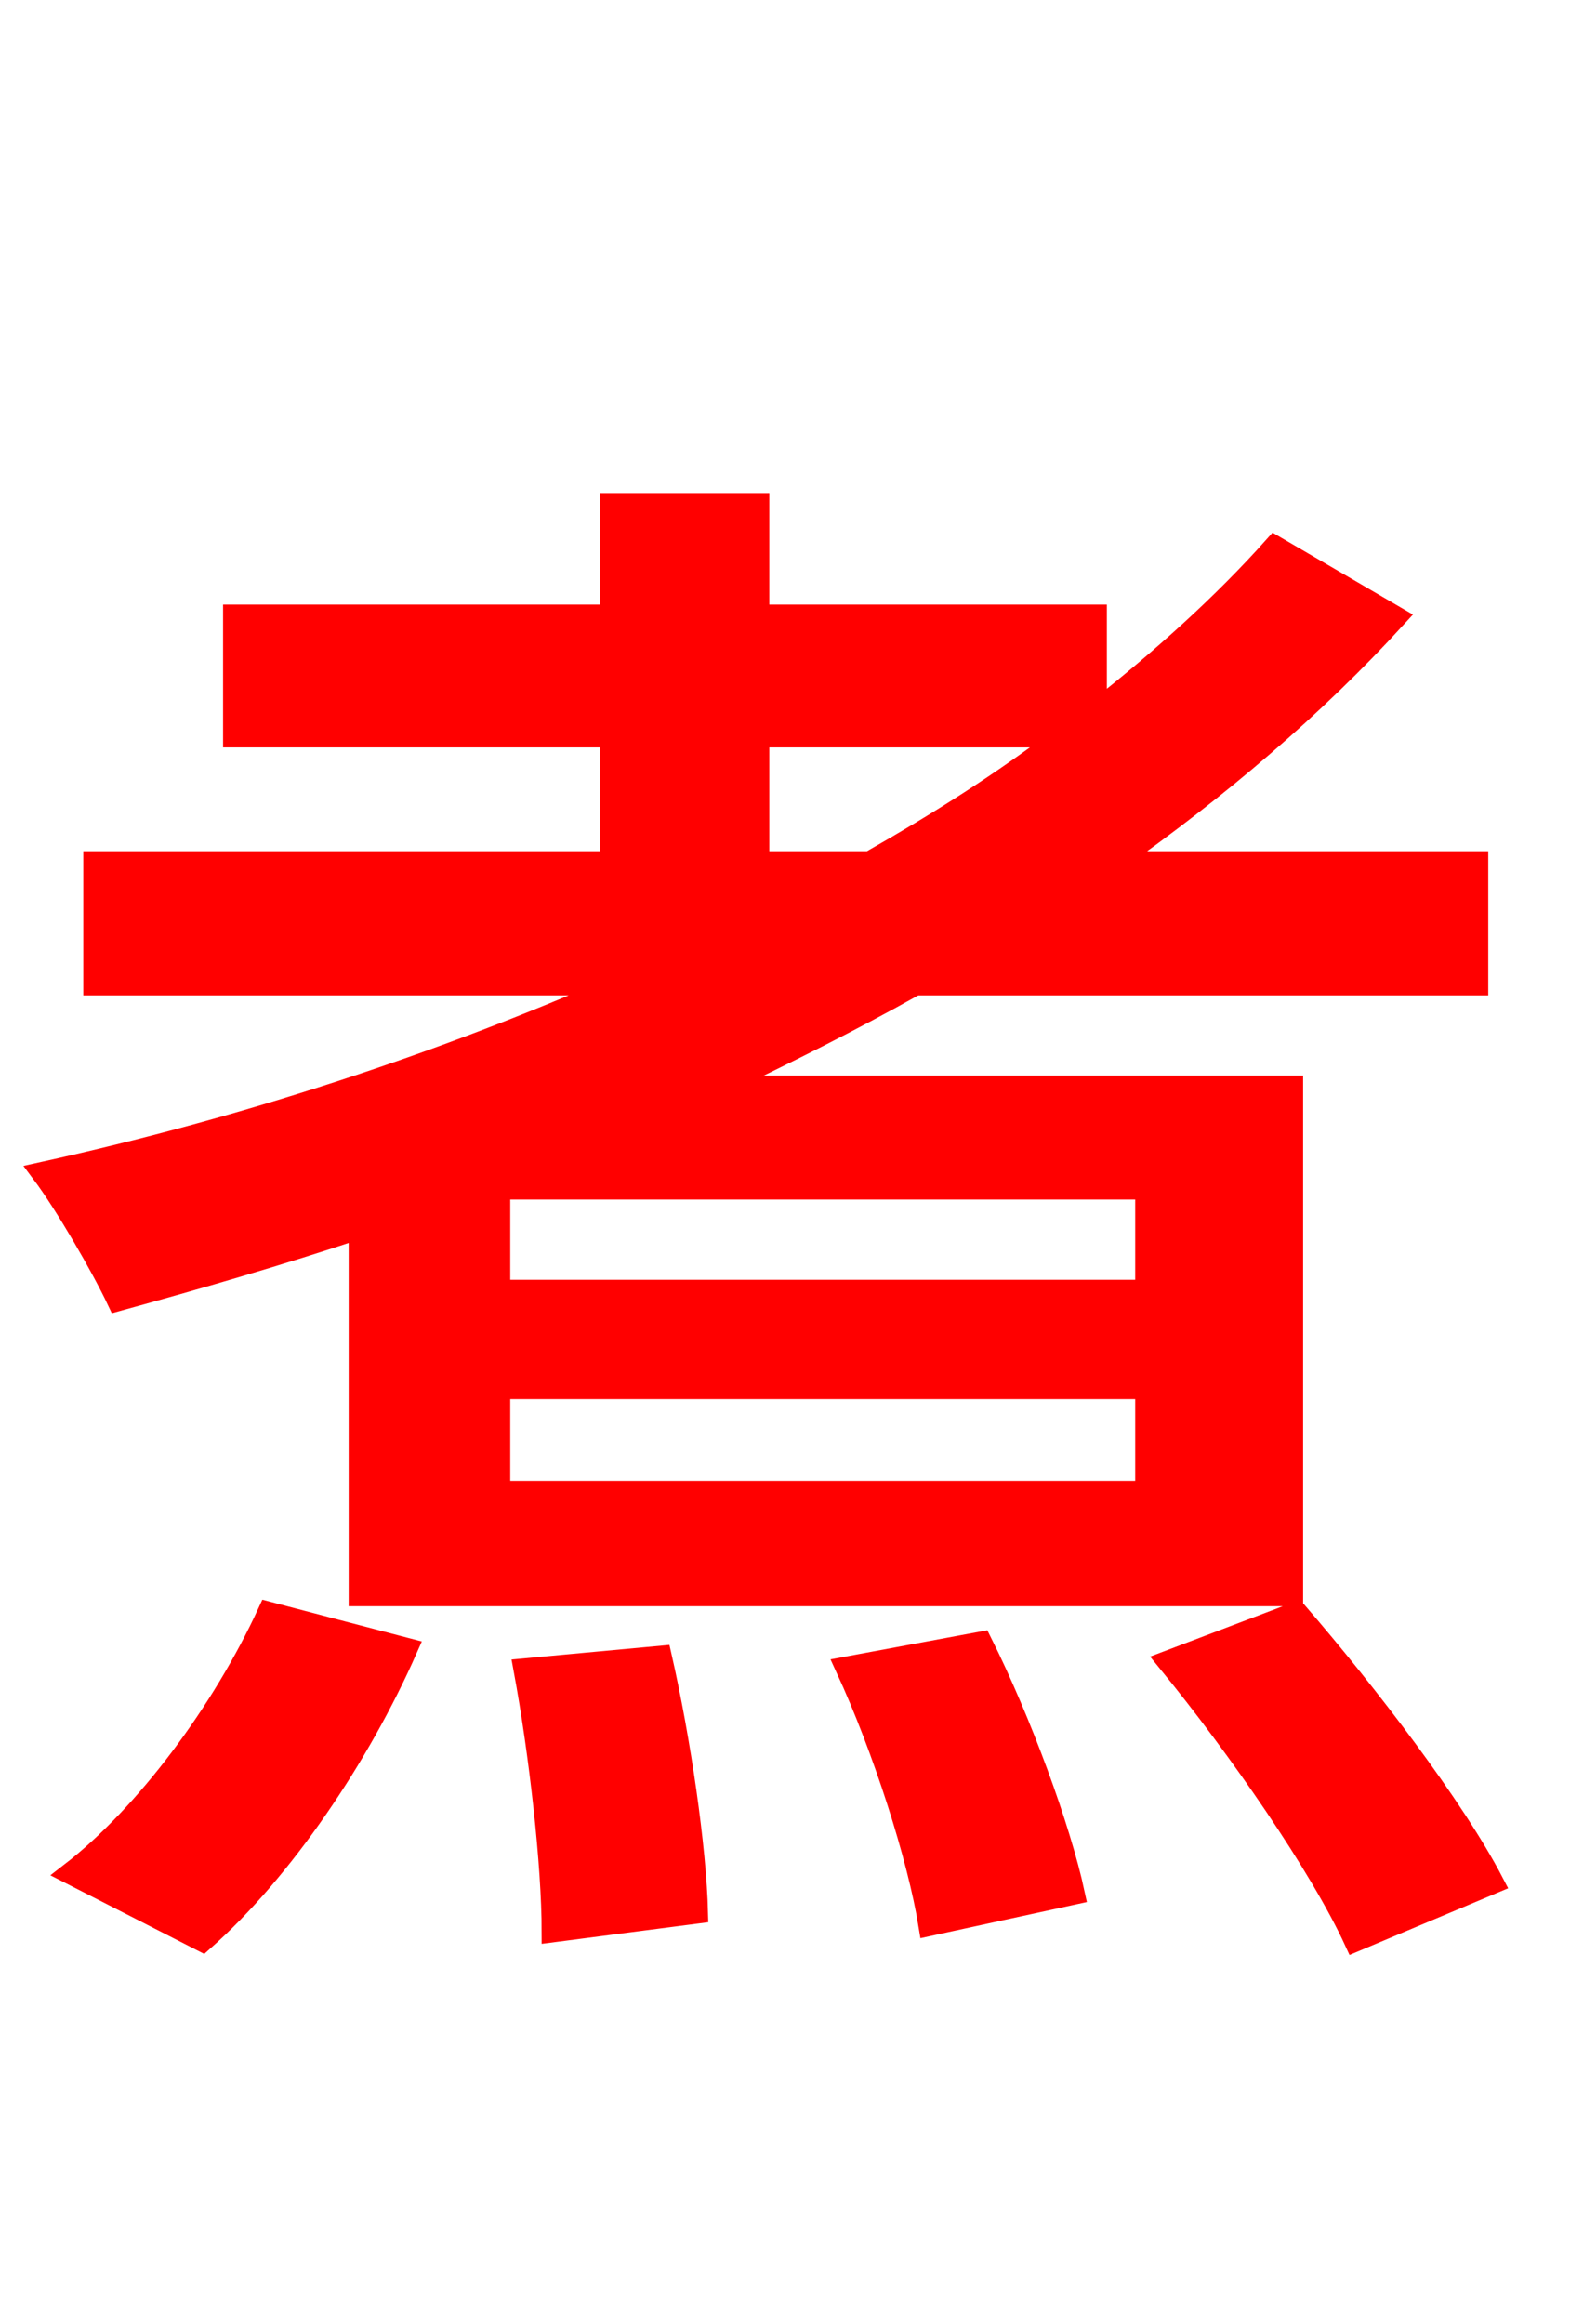 <svg xmlns="http://www.w3.org/2000/svg" xmlns:xlink="http://www.w3.org/1999/xlink" width="72" height="106.56"><path fill="red" stroke="red" d="M34.78 33.77L48.74 33.77C46.01 35.86 43.06 37.73 39.89 39.53L34.78 39.53ZM52.56 59.18L22.90 59.18L22.90 54.50L52.56 54.50ZM52.56 68.40L22.90 68.40L22.90 63.65L52.56 63.65ZM16.49 73.15L59.26 73.15L59.26 49.82L32.83 49.82C36.00 48.31 39.02 46.80 41.98 45.14L67.75 45.14L67.75 39.53L51.05 39.53C55.87 36.14 60.26 32.40 64.01 28.30L58.46 25.06C56.09 27.72 53.28 30.24 50.26 32.62L50.26 28.22L34.78 28.22L34.78 23.11L28.01 23.11L28.01 28.22L10.73 28.22L10.73 33.77L28.01 33.77L28.01 39.53L4.32 39.53L4.32 45.14L28.51 45.14C20.16 48.82 11.09 51.77 1.94 53.78C3.02 55.22 4.68 58.10 5.40 59.62C9.07 58.61 12.82 57.53 16.49 56.30ZM9.29 88.99C12.96 85.75 16.49 80.50 18.65 75.60L12.31 73.94C10.22 78.48 6.70 83.23 3.24 85.90ZM24.05 76.54C24.77 80.42 25.34 85.54 25.34 88.56L31.97 87.70C31.90 84.74 31.18 79.78 30.31 75.96ZM38.81 76.46C40.54 80.21 42.12 85.18 42.62 88.27L49.25 86.83C48.60 83.81 46.80 78.91 45.00 75.31ZM53.57 76.18C56.81 80.14 60.55 85.54 62.14 88.99L68.47 86.33C66.67 82.87 62.71 77.69 59.47 73.94Z"/></svg>
